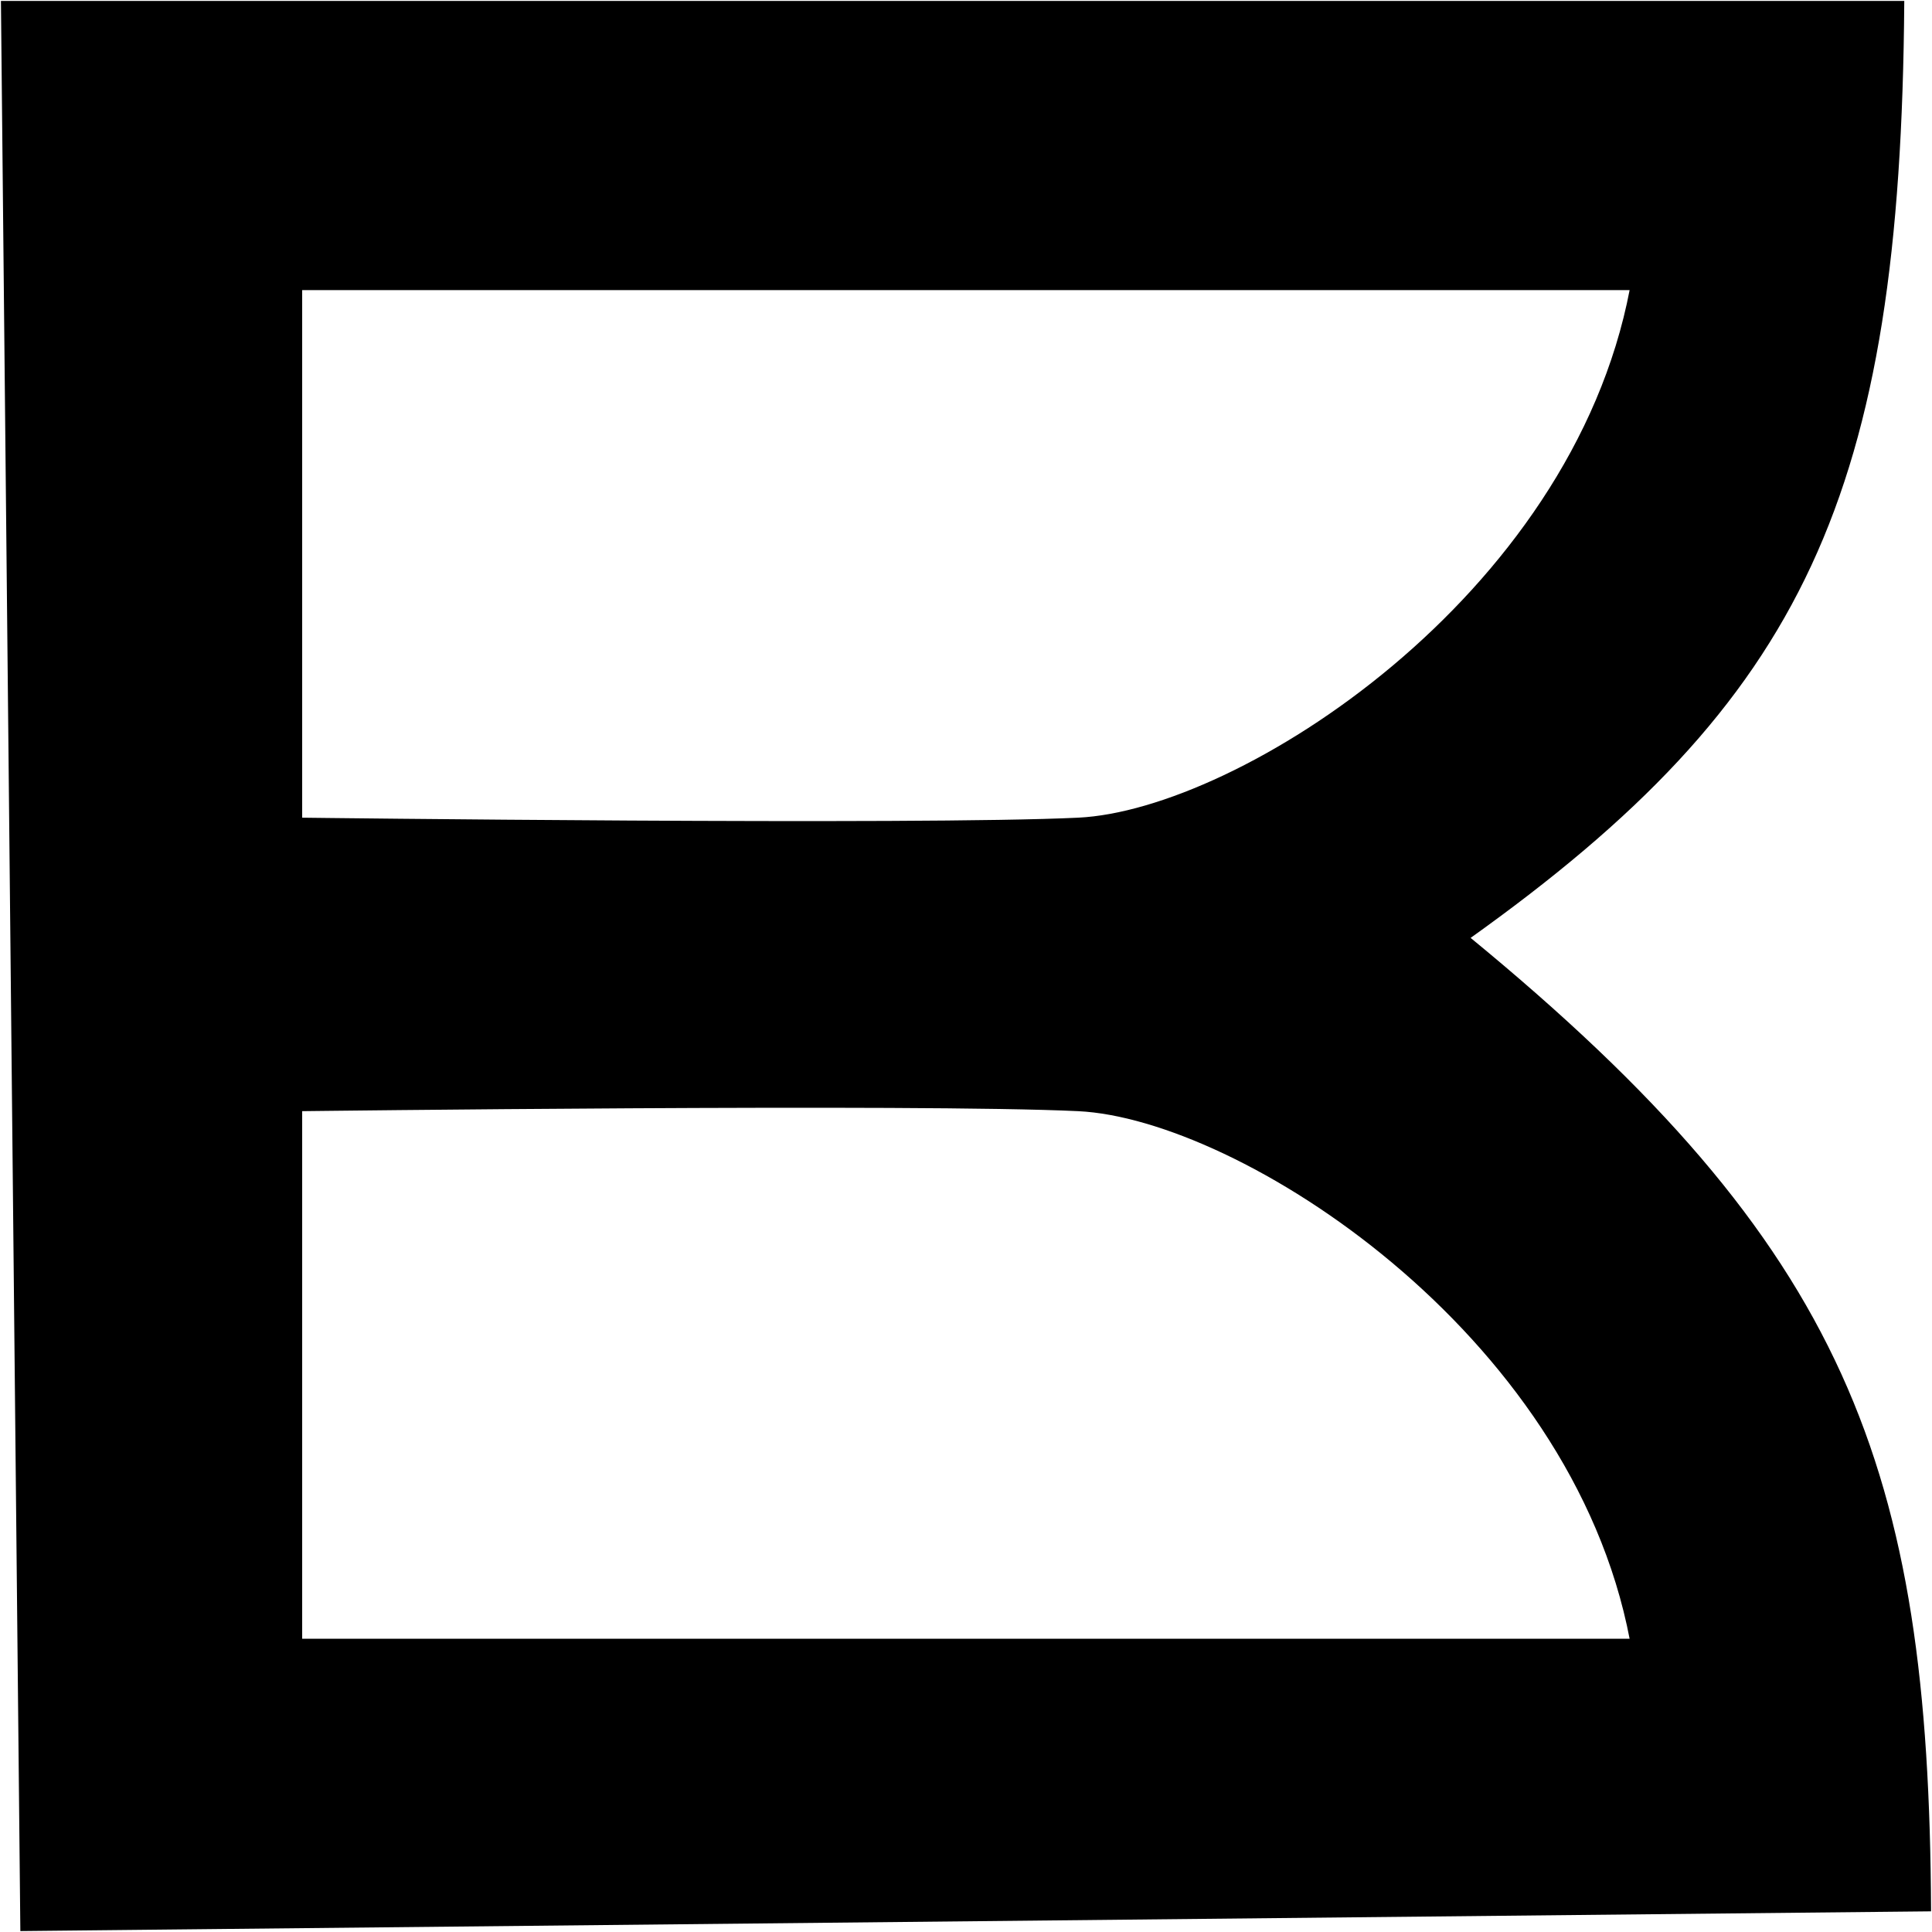 <svg width="1026" height="1026" viewBox="0 0 1026 1026" fill="none" xmlns="http://www.w3.org/2000/svg">
<path fill-rule="evenodd" clip-rule="evenodd" d="M11.304 1025L1 1H1010.77C1008.91 262.664 958.028 371.194 780.162 498.044C980.657 662.62 1023.94 779.361 1025 1014.53L11.304 1025ZM159.973 434.729V153.553H866.027C834.75 317.781 657.829 430.649 572.615 434.729C487.4 438.809 159.973 434.729 159.973 434.729ZM159.973 870.77V589.594C159.973 589.594 487.4 585.514 572.615 589.594C657.829 593.674 834.75 706.543 866.027 870.77H159.973Z" fill="black"/>
<path d="M1 1V0.5H0.495L0.5 1.005L1 1ZM11.304 1025L10.804 1025.01L10.809 1025.51L11.309 1025.5L11.304 1025ZM1010.77 1L1011.27 1.004L1011.27 0.5H1010.77V1ZM780.162 498.044L779.872 497.637L779.34 498.016L779.845 498.43L780.162 498.044ZM1025 1014.53L1025.01 1015.03L1025.5 1015.03L1025.5 1014.53L1025 1014.53ZM159.973 153.553V153.053H159.473V153.553H159.973ZM159.973 434.729H159.473V435.223L159.966 435.229L159.973 434.729ZM866.027 153.553L866.518 153.647L866.631 153.053H866.027V153.553ZM572.615 434.729L572.639 435.229L572.615 434.729ZM159.973 589.594L159.966 589.094L159.473 589.1V589.594H159.973ZM159.973 870.77H159.473V871.27H159.973V870.77ZM572.615 589.594L572.591 590.094L572.615 589.594ZM866.027 870.77V871.27H866.631L866.518 870.677L866.027 870.77ZM0.5 1.005L10.804 1025.01L11.804 1024.99L1.5 0.995L0.5 1.005ZM1010.77 0.5H1V1.5H1010.77V0.5ZM780.453 498.451C869.422 435 926.685 376.094 961.922 300.288C997.154 224.493 1010.34 131.858 1011.27 1.004L1010.27 0.996C1009.34 131.806 996.156 224.268 961.015 299.867C925.88 375.454 868.769 434.238 779.872 497.637L780.453 498.451ZM1025.5 1014.53C1024.97 896.919 1013.88 808.857 977.823 729.608C941.764 650.356 880.756 579.969 780.48 497.657L779.845 498.43C880.064 580.695 940.943 650.966 976.913 730.022C1012.88 809.079 1023.97 896.973 1024.5 1014.53L1025.5 1014.53ZM11.309 1025.5L1025.01 1015.03L1024.99 1014.03L11.299 1024.5L11.309 1025.5ZM159.473 153.553V434.729H160.473V153.553H159.473ZM866.027 153.053H159.973V154.053H866.027V153.053ZM572.639 435.229C615.398 433.181 681.034 403.872 739.869 354.58C798.717 305.276 850.852 235.908 866.518 153.647L865.536 153.46C849.926 235.426 797.961 304.606 739.226 353.813C680.478 403.033 615.046 432.197 572.591 434.23L572.639 435.229ZM159.973 434.729C159.966 435.229 159.968 435.229 159.97 435.229C159.973 435.229 159.976 435.229 159.981 435.229C159.991 435.23 160.006 435.23 160.026 435.23C160.066 435.23 160.125 435.231 160.204 435.232C160.362 435.234 160.597 435.237 160.908 435.241C161.531 435.248 162.455 435.26 163.665 435.274C166.084 435.303 169.643 435.345 174.203 435.397C183.322 435.5 196.446 435.644 212.46 435.803C244.488 436.122 288.08 436.504 334.335 436.759C426.838 437.269 530.015 437.27 572.639 435.229L572.591 434.23C530 436.269 426.855 436.269 334.341 435.759C288.088 435.504 244.497 435.122 212.47 434.803C196.456 434.644 183.333 434.5 174.214 434.397C169.654 434.345 166.095 434.303 163.677 434.274C162.467 434.26 161.543 434.249 160.921 434.241C160.61 434.237 160.374 434.234 160.216 434.232C160.138 434.231 160.078 434.231 160.039 434.23C160.019 434.23 160.004 434.23 159.994 434.23C159.989 434.229 159.985 434.229 159.983 434.229C159.98 434.229 159.979 434.229 159.973 434.729ZM159.473 589.594V870.77H160.473V589.594H159.473ZM572.639 589.095C530.015 587.054 426.838 587.054 334.335 587.564C288.08 587.819 244.488 588.202 212.46 588.521C196.446 588.68 183.322 588.823 174.203 588.927C169.643 588.979 166.084 589.021 163.665 589.049C162.455 589.064 161.531 589.075 160.908 589.083C160.597 589.086 160.362 589.089 160.204 589.091C160.125 589.092 160.066 589.093 160.026 589.094C160.006 589.094 159.991 589.094 159.981 589.094C159.976 589.094 159.973 589.094 159.97 589.094C159.968 589.094 159.966 589.094 159.973 589.594C159.979 590.094 159.98 590.094 159.983 590.094C159.985 590.094 159.989 590.094 159.994 590.094C160.004 590.094 160.019 590.094 160.039 590.093C160.078 590.093 160.138 590.092 160.216 590.091C160.374 590.089 160.61 590.086 160.921 590.083C161.543 590.075 162.467 590.064 163.677 590.049C166.095 590.021 169.654 589.979 174.214 589.927C183.333 589.823 196.456 589.68 212.47 589.52C244.497 589.202 288.088 588.819 334.341 588.564C426.855 588.054 530 588.055 572.591 590.094L572.639 589.095ZM866.518 870.677C850.852 788.415 798.717 719.047 739.869 669.744C681.034 620.452 615.398 591.142 572.639 589.095L572.591 590.094C615.046 592.126 680.478 621.291 739.226 670.51C797.961 719.718 849.926 788.898 865.536 870.864L866.518 870.677ZM159.973 871.27H866.027V870.27H159.973V871.27Z" fill="black"/>
</svg>
